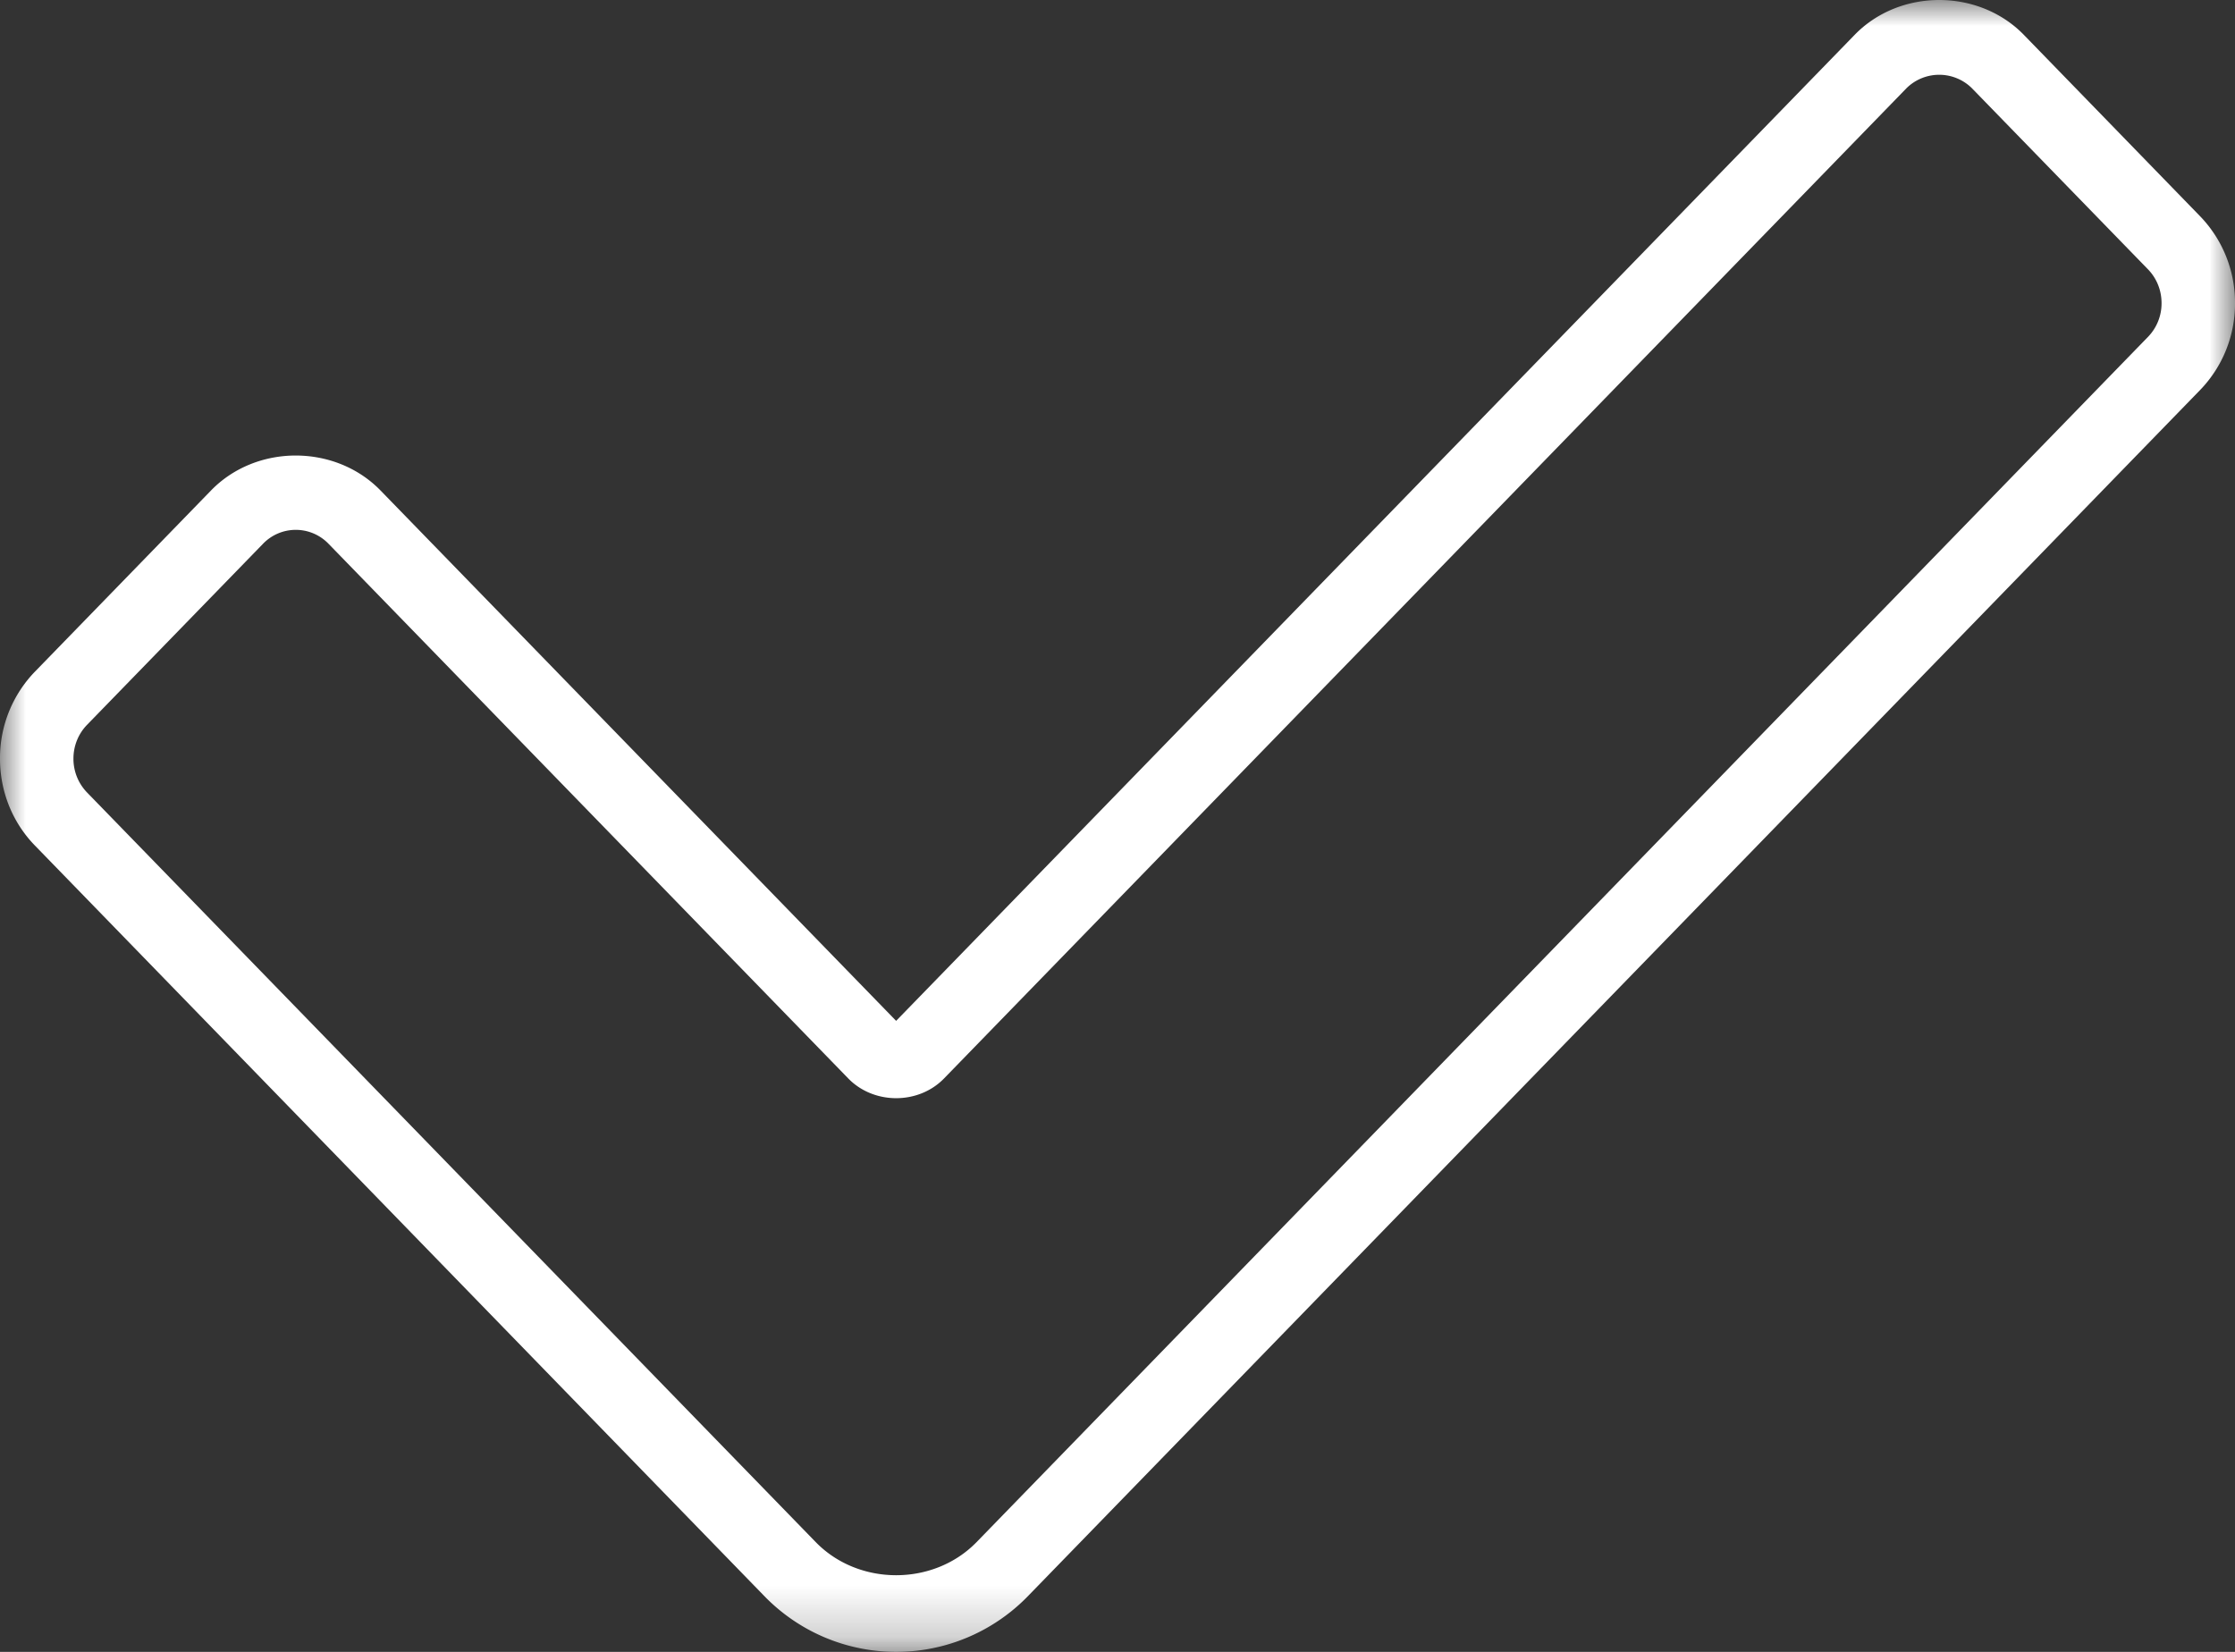 <svg width="43" height="31.783" viewBox="0 0 43 31.783" xmlns="http://www.w3.org/2000/svg" xmlns:xlink="http://www.w3.org/1999/xlink">
    <rect x="0" y="0" width="43" height="31.783" fill="#333333" stroke="none"/>
    <defs>
        <path id="53z4vasbba" d="M0 0h43v31.783H0z"/>
    </defs>
    <g fill="none" fill-rule="evenodd">
        <mask id="w230u8lbbb" fill="#fff">
            <use xlink:href="#53z4vasbba"/>
        </mask>
        <path d="M41.327 6.481 18.79 29.67c-.827.851-2.27.851-3.097 0L1.673 15.246a.932.932 0 0 1-.26-.65c0-.244.093-.475.26-.648l3.387-3.485a.875.875 0 0 1 1.261 0l10 10.288c.492.505 1.35.505 1.841 0L36.679 1.698a.895.895 0 0 1 1.26 0l3.388 3.485c.168.174.26.404.26.65a.925.925 0 0 1-.26.648m.998-2.324L38.939.672c-.87-.896-2.39-.896-3.258 0l-18.44 18.97L7.32 9.436c-.871-.894-2.388-.896-3.259 0L.675 12.92A2.39 2.39 0 0 0 0 14.597c0 .633.24 1.23.675 1.675l14.019 14.426a3.533 3.533 0 0 0 5.095 0l22.536-23.19A2.386 2.386 0 0 0 43 5.832a2.39 2.39 0 0 0-.675-1.675" fill="#FFF" mask="url(#w230u8lbbb)"/>
    </g>
</svg>
